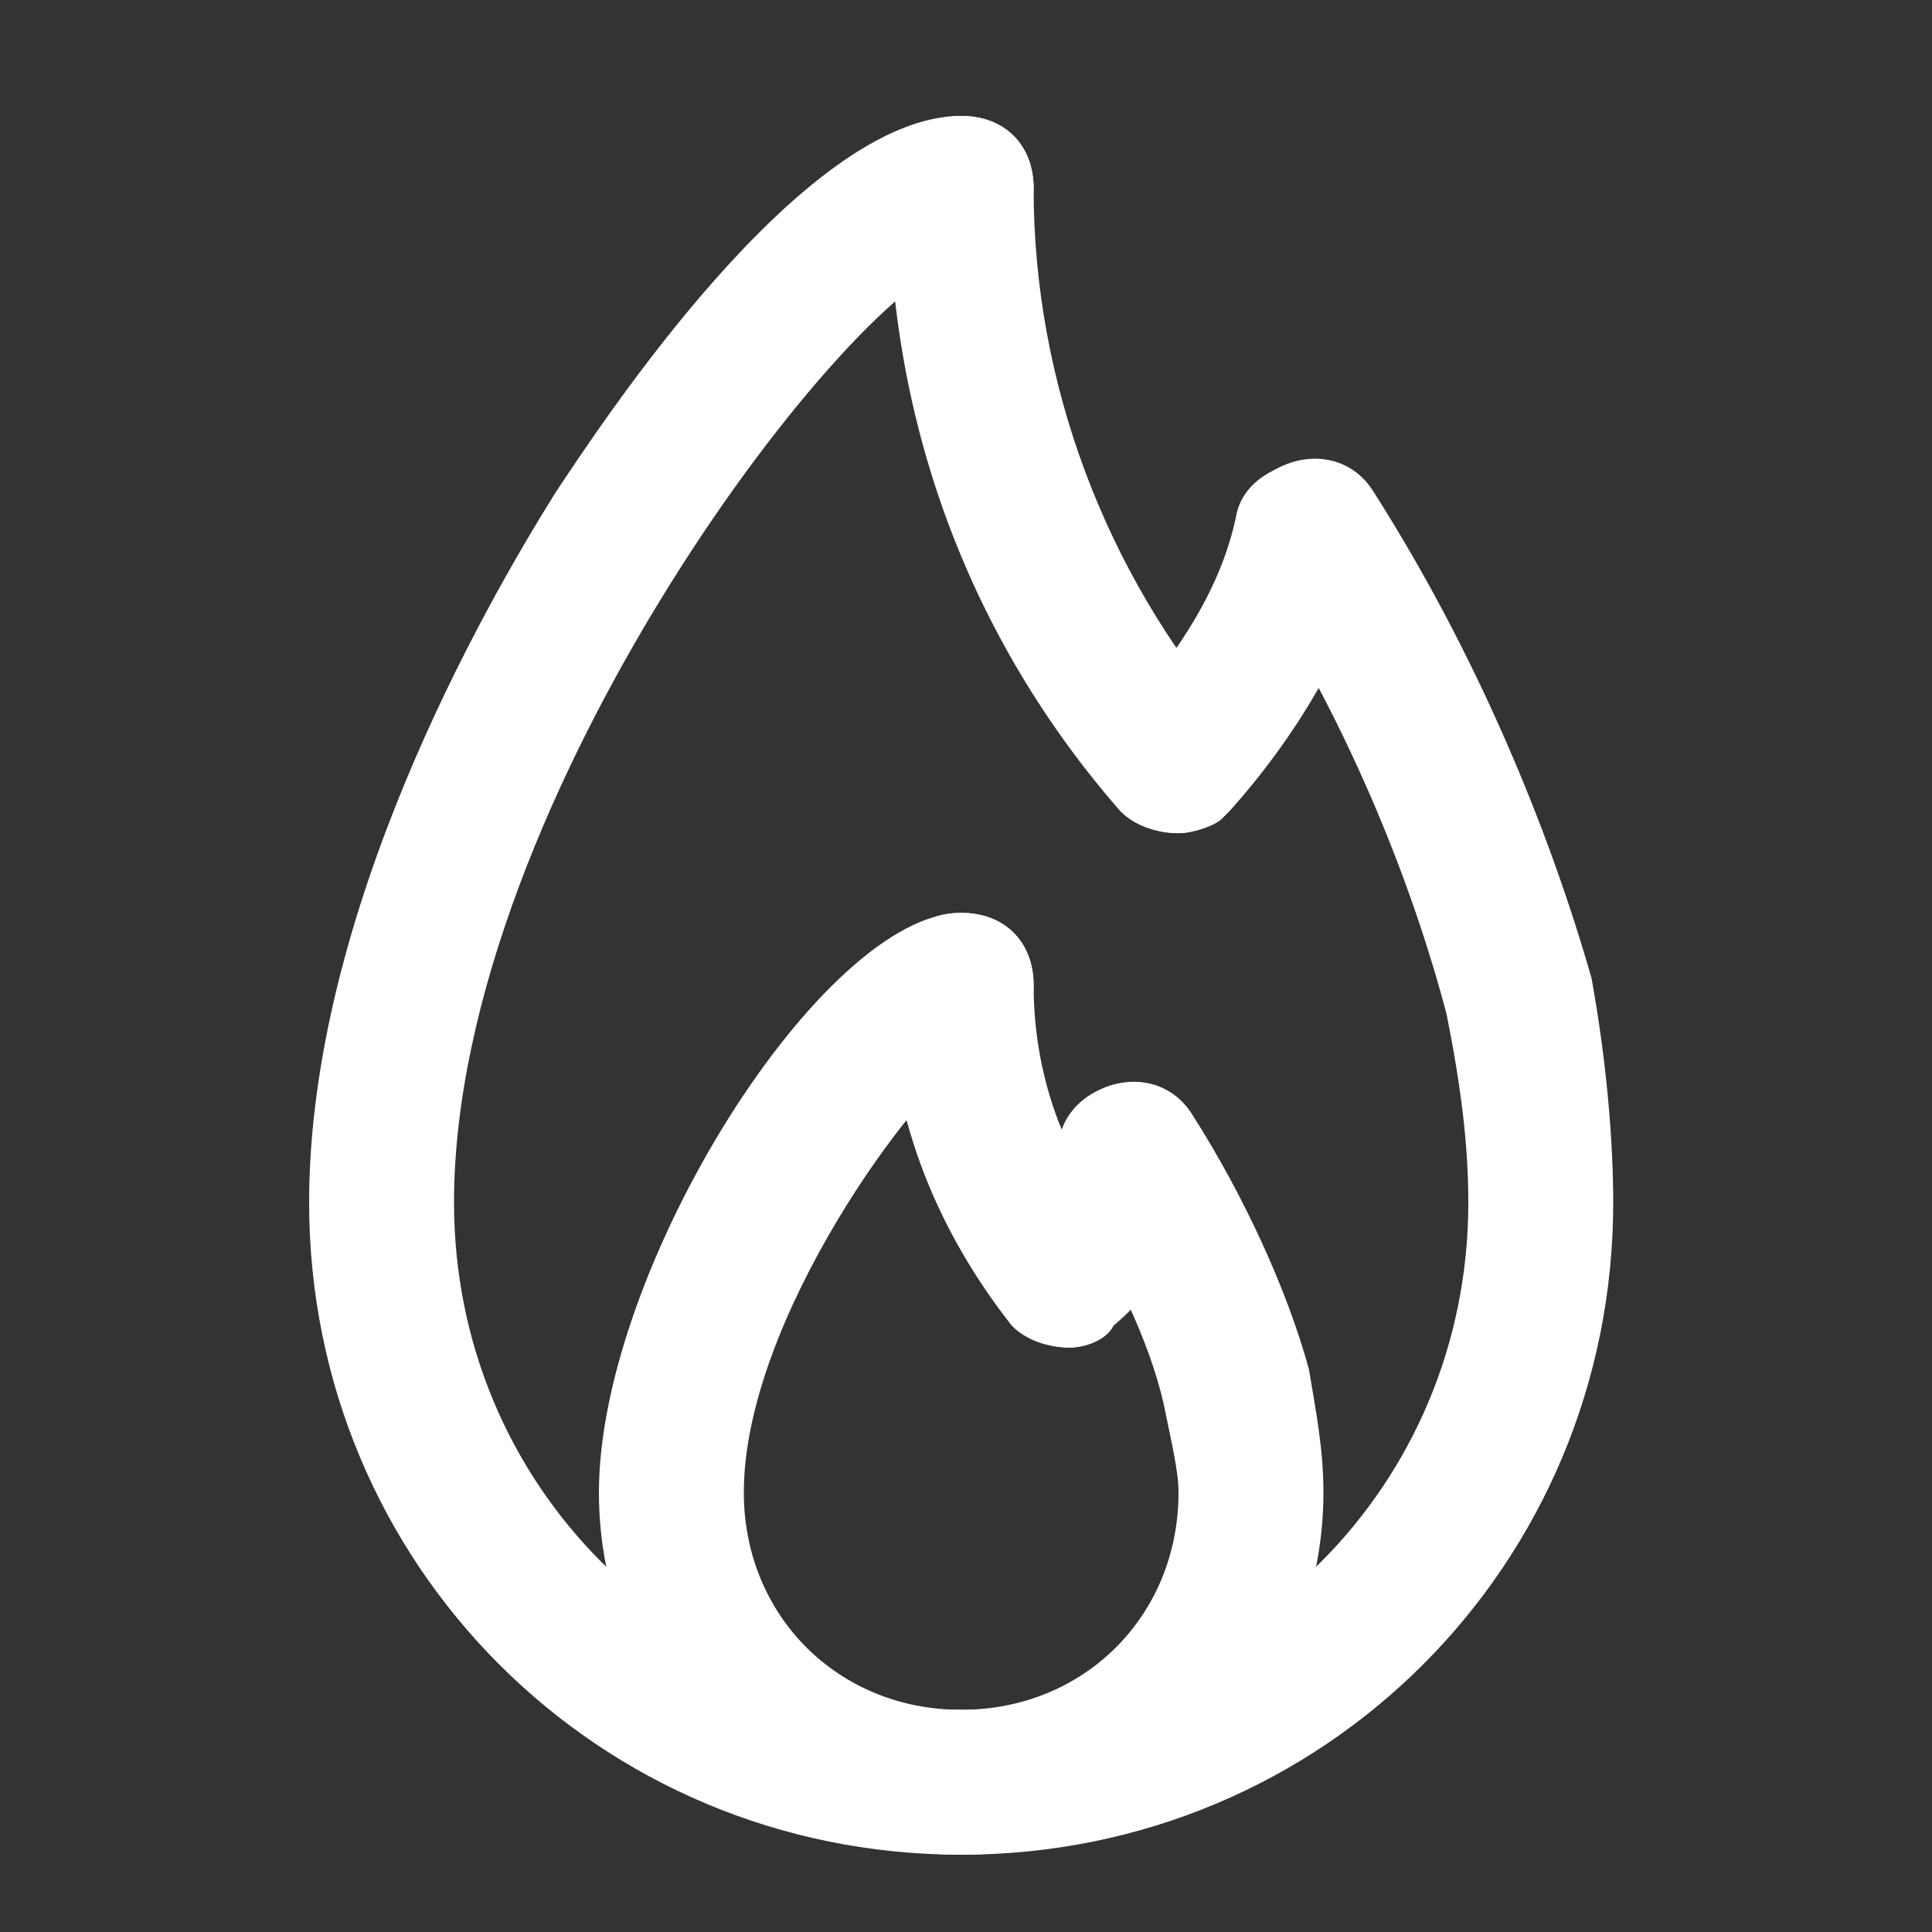 <?xml version="1.0" encoding="UTF-8"?>
<svg width="50px" height="50px" viewBox="0 0 50 50" version="1.1" xmlns="http://www.w3.org/2000/svg" xmlns:xlink="http://www.w3.org/1999/xlink">
    <rect x="0" y="0" width="50" height="50" fill="#333333" stroke="none"/>
    <title>icon-room-burnbarrel</title>
    <g id="icon-room-burnbarrel" stroke="none" stroke-width="1" fill="none" fill-rule="evenodd">
        <g id="fire" transform="translate(8, 3)" fill="#FFFFFF" fill-rule="nonzero">
            <path d="M16.875,45 C7.5,45 0,37.5 0,28.125 C0,20.625 4.5,12.75 6.375,9.75 C7.5,8.062 12.75,0 16.875,0 C18,0 18.75,0.75 18.75,1.875 C18.75,3 18,3.75 16.875,3.75 C14.25,4.125 3.75,17.625 3.75,28.125 C3.75,35.438 9.562,41.25 16.875,41.25 C24.188,41.25 30,35.438 30,28.125 C30,26.625 29.812,25.125 29.438,23.25 C28.5,19.688 26.812,15.562 24.375,11.812 C23.812,10.875 24,9.75 24.938,9.188 C25.875,8.625 27,8.812 27.562,9.75 C30.188,13.875 32.062,18.375 33.188,22.312 C33.562,24.375 33.75,26.438 33.75,28.125 C33.75,37.5 26.25,45 16.875,45 Z" id="Path"></path>
            <path d="M22.5,18.562 C21.938,18.562 21.375,18.375 21,18 C17.062,13.5 15,7.875 15,1.875 C15,0.75 15.75,0 16.875,0 C18,0 18.75,0.75 18.75,1.875 C18.75,6.938 20.625,11.812 23.812,15.562 C24.562,16.312 24.375,17.438 23.625,18.188 C23.438,18.375 22.875,18.562 22.5,18.562 Z" id="Path"></path>
            <path d="M22.5,18.562 C21.938,18.562 21.562,18.375 21.188,18 C20.438,17.25 20.438,16.125 21.188,15.375 C22.5,13.875 23.625,12.188 24,10.312 C24.188,9.375 25.312,8.812 26.25,9 C27.188,9.188 27.938,10.312 27.562,11.25 C27,13.688 25.5,16.125 23.812,18 C23.438,18.375 22.875,18.562 22.5,18.562 Z" id="Path"></path>
            <path d="M16.875,45 C11.625,45 7.5,40.875 7.5,35.625 C7.5,29.812 13.312,20.625 16.875,20.625 C18,20.625 18.75,21.375 18.75,22.5 C18.75,23.438 18,24.188 17.062,24.375 C15.75,25.125 11.25,31.125 11.25,35.625 C11.25,38.812 13.688,41.25 16.875,41.25 C20.062,41.25 22.5,38.812 22.5,35.625 C22.5,35.062 22.312,34.312 22.125,33.375 C21.75,31.688 20.812,29.812 19.688,27.938 C19.125,27 19.312,25.875 20.25,25.312 C21.188,24.75 22.312,24.938 22.875,25.875 C24.188,27.938 25.312,30.375 25.875,32.438 C26.062,33.562 26.25,34.5 26.25,35.625 C26.25,40.875 22.125,45 16.875,45 Z" id="Path"></path>
            <path d="M19.688,31.875 C19.125,31.875 18.562,31.688 18.188,31.312 C16.125,28.688 15,25.688 15,22.5 C15,21.375 15.75,20.625 16.875,20.625 C18,20.625 18.75,21.375 18.75,22.5 C18.75,24.75 19.5,27 21,28.688 C21.75,29.438 21.562,30.562 20.812,31.312 C20.625,31.688 20.062,31.875 19.688,31.875 Z" id="Path"></path>
            <path d="M19.688,31.875 C19.125,31.875 18.75,31.688 18.375,31.312 C17.625,30.562 17.625,29.438 18.375,28.688 C18.938,28.125 19.312,27.375 19.5,26.625 C19.688,25.688 20.812,24.938 21.75,25.312 C22.688,25.5 23.438,26.625 23.062,27.562 C22.688,29.062 21.938,30.375 20.812,31.312 C20.625,31.688 20.062,31.875 19.688,31.875 Z" id="Path"></path>
        </g>
    </g>
</svg>